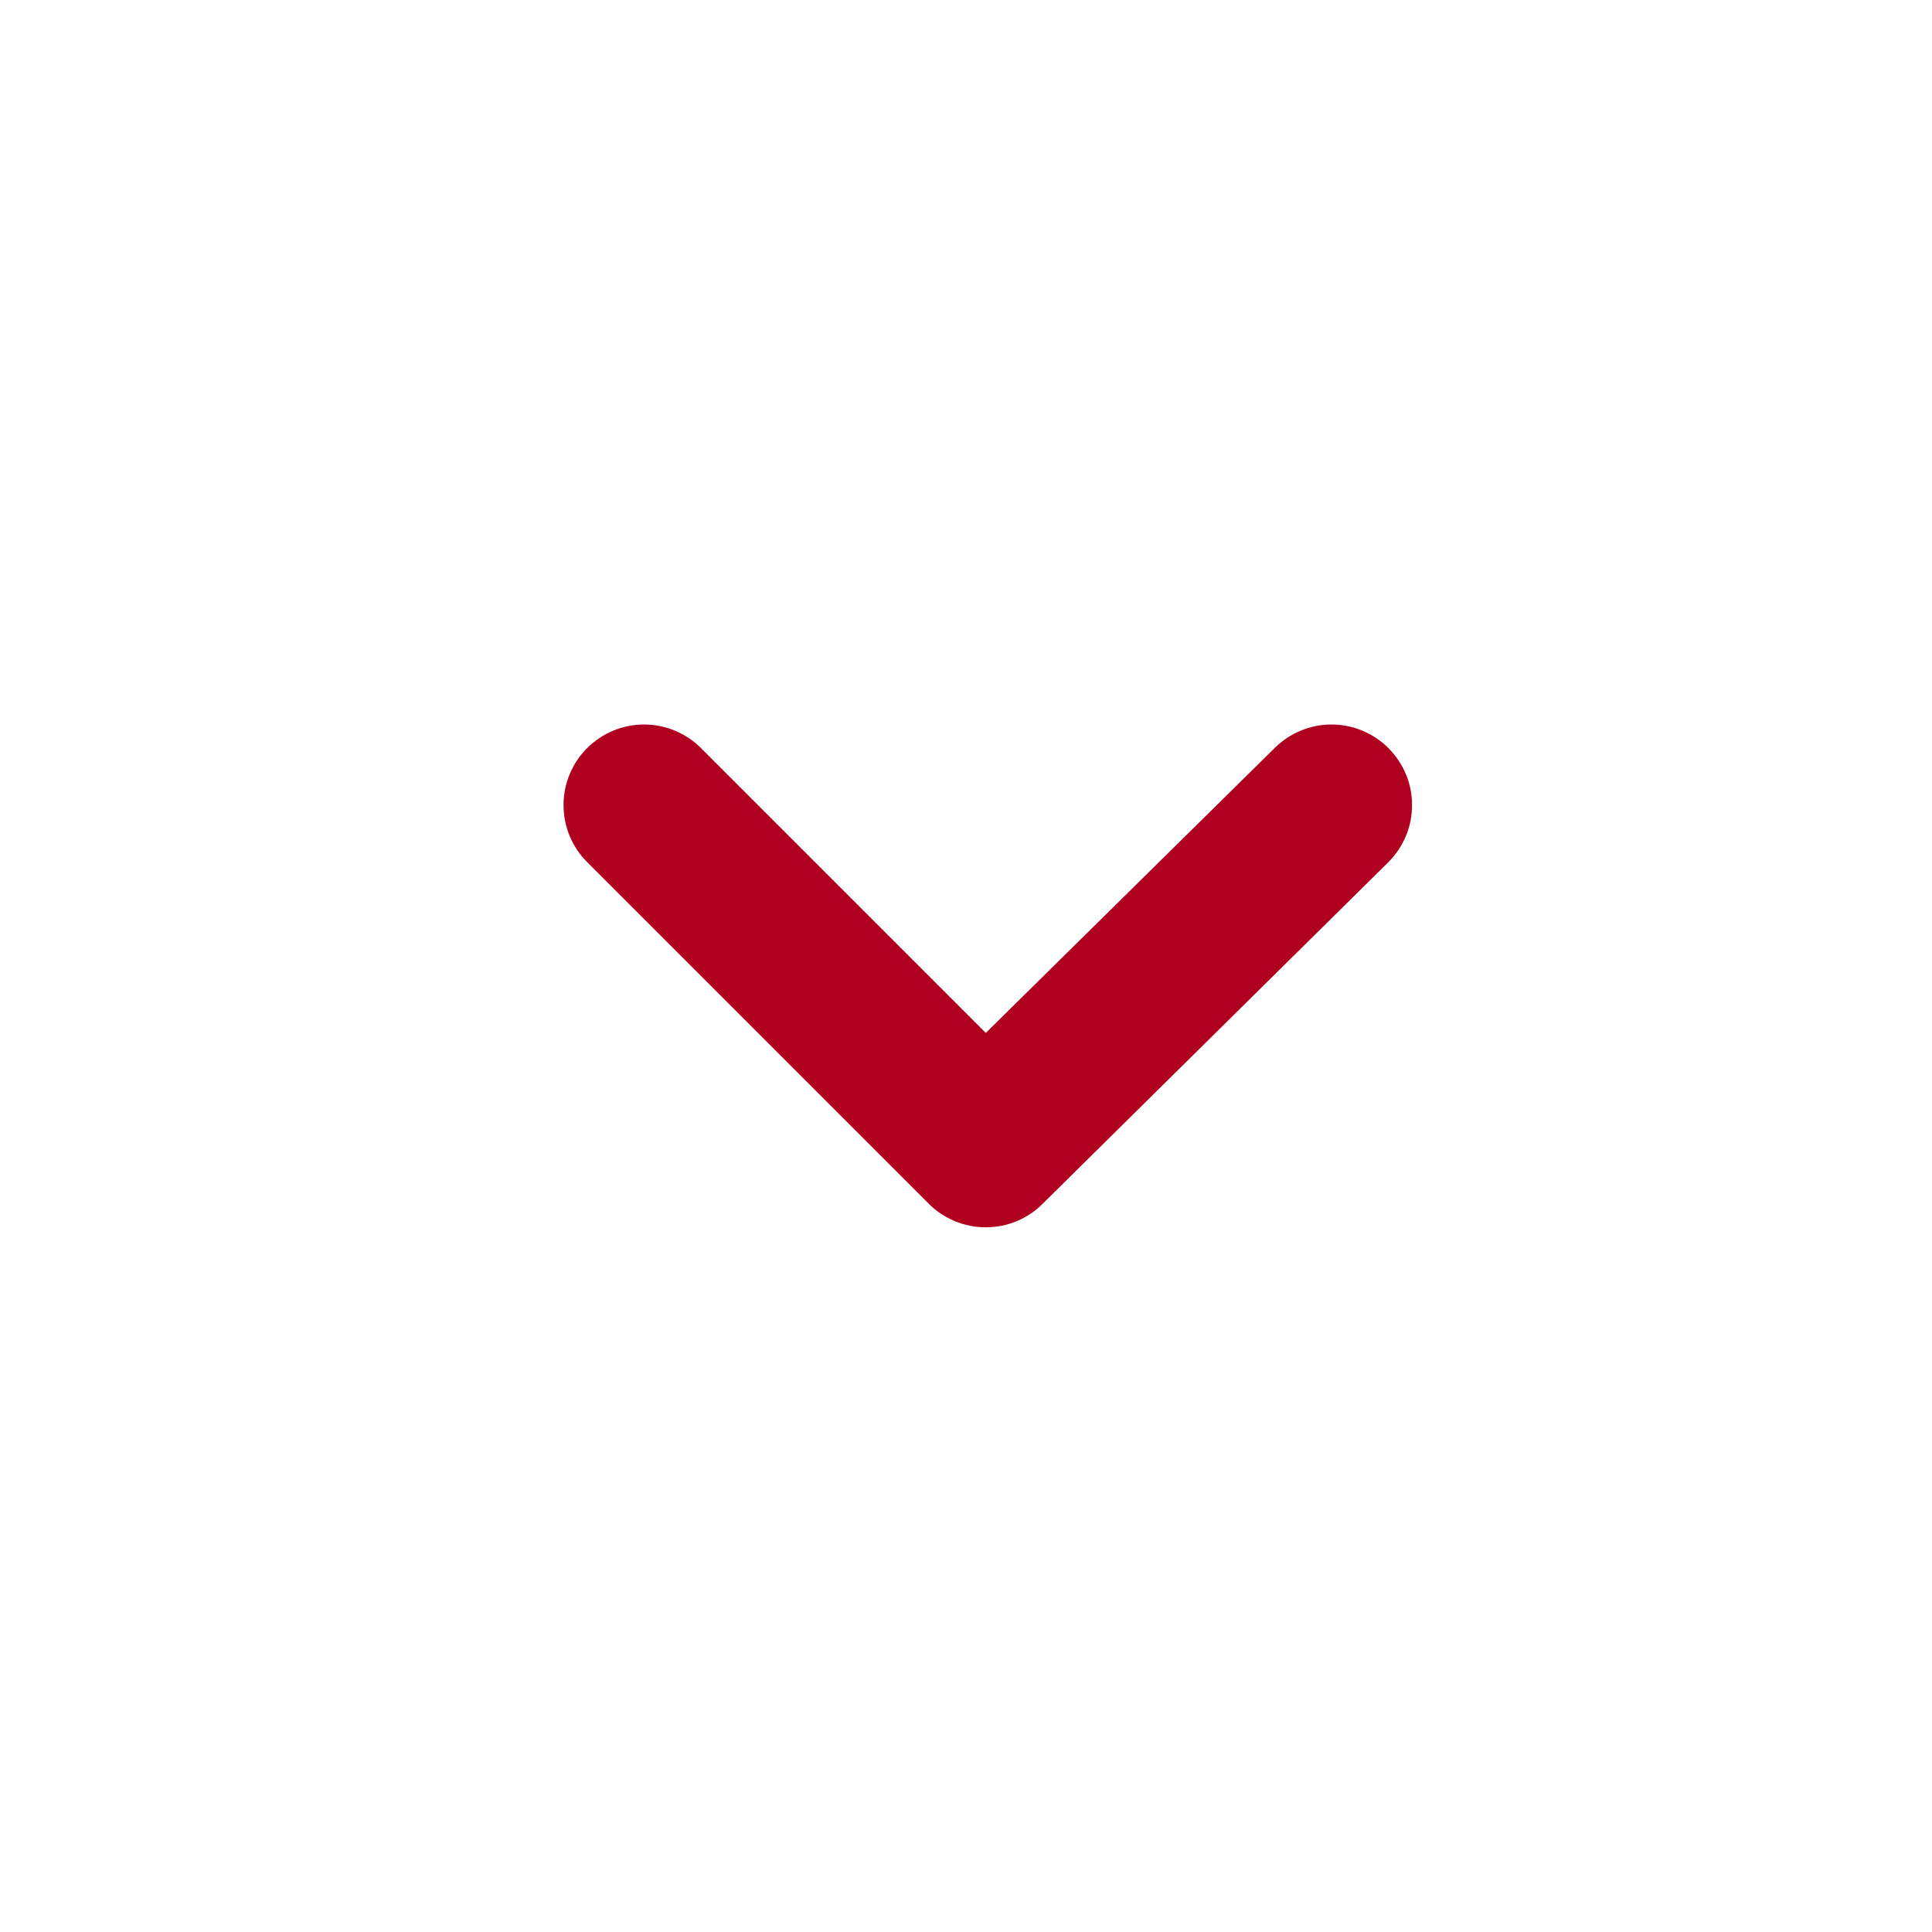 <svg width="16" height="16" viewBox="0 0 16 16" fill="none" xmlns="http://www.w3.org/2000/svg">
<path d="M11.497 6.194C11.372 6.07 11.203 6 11.027 6C10.851 6 10.682 6.07 10.557 6.194L8.164 8.554L5.804 6.194C5.679 6.07 5.51 6 5.334 6C5.158 6 4.989 6.07 4.864 6.194C4.801 6.256 4.752 6.33 4.718 6.411C4.684 6.492 4.667 6.579 4.667 6.667C4.667 6.755 4.684 6.842 4.718 6.924C4.752 7.005 4.801 7.079 4.864 7.141L7.69 9.967C7.752 10.03 7.826 10.079 7.907 10.113C7.989 10.147 8.076 10.164 8.164 10.164C8.252 10.164 8.339 10.147 8.42 10.113C8.501 10.079 8.575 10.03 8.637 9.967L11.497 7.141C11.559 7.079 11.609 7.005 11.643 6.924C11.677 6.842 11.694 6.755 11.694 6.667C11.694 6.579 11.677 6.492 11.643 6.411C11.609 6.33 11.559 6.256 11.497 6.194Z" fill="#B00020"/>
</svg>
